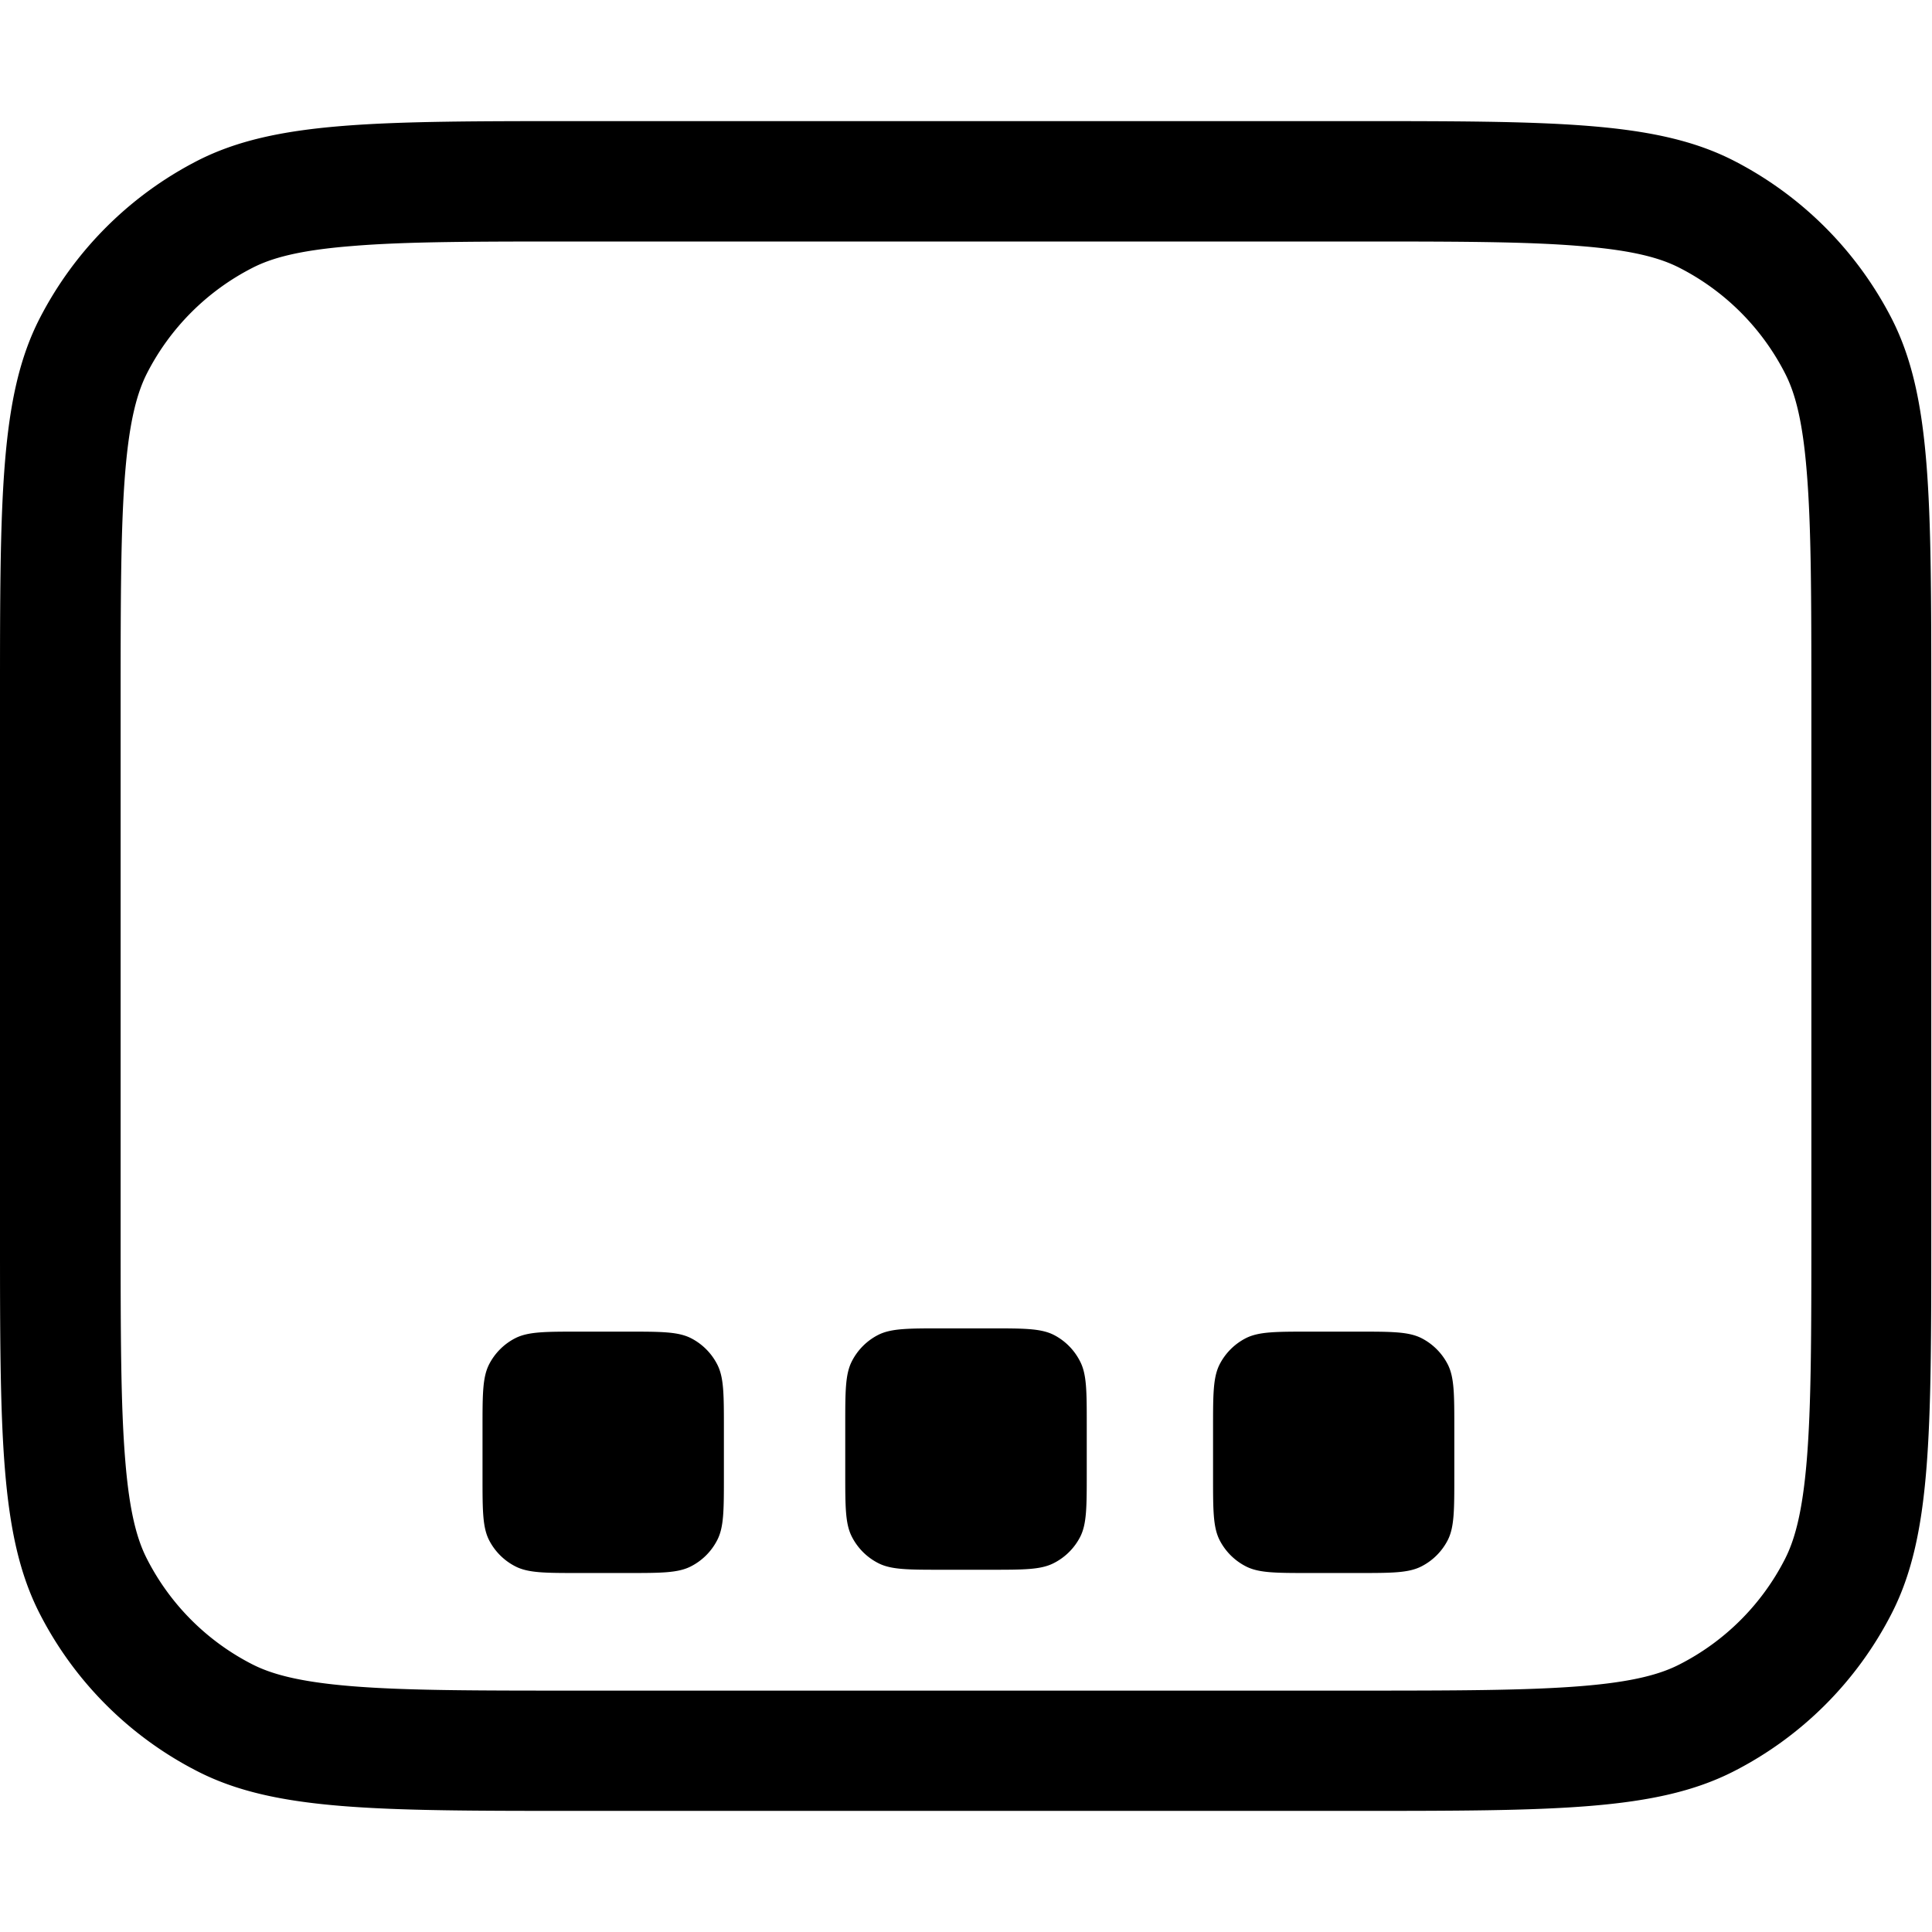 <svg xmlns="http://www.w3.org/2000/svg" width="3em" height="3em" viewBox="0 0 16 16"><path fill="currentColor" d="M4.05 11.3c-.054.107-.054.247-.054.527v.4c0 .28 0 .42.054.527a.5.5 0 0 0 .218.218c.107.055.247.055.527.055h.4c.28 0 .42 0 .527-.055a.5.5 0 0 0 .218-.218c.055-.107.055-.247.055-.527v-.4c0-.28 0-.42-.055-.527a.5.5 0 0 0-.218-.218c-.107-.054-.247-.054-.527-.054h-.4c-.28 0-.42 0-.527.054a.5.5 0 0 0-.218.218m2.95.5c0-.28 0-.42.055-.527a.5.5 0 0 1 .218-.218c.107-.054.247-.054.527-.054h.4c.28 0 .42 0 .527.054a.5.5 0 0 1 .217.218C9 11.38 9 11.52 9 11.8v.4c0 .28 0 .42-.054.527a.5.5 0 0 1-.219.218C8.62 13 8.48 13 8.2 13h-.4c-.28 0-.42 0-.527-.055a.5.5 0 0 1-.218-.218C7 12.62 7 12.48 7 12.2zm3.1-.5c-.054.107-.054.247-.054.527v.4c0 .28 0 .42.054.527a.5.5 0 0 0 .218.218c.107.055.247.055.527.055h.4c.28 0 .42 0 .527-.055a.5.5 0 0 0 .218-.218c.054-.107.054-.247.054-.527v-.4c0-.28 0-.42-.054-.527a.5.5 0 0 0-.218-.218c-.107-.054-.247-.054-.527-.054h-.4c-.28 0-.42 0-.527.054a.5.5 0 0 0-.218.218"/><path fill="currentColor" fill-rule="evenodd" d="M0 5.8c0-1.68 0-2.52.327-3.16a3.02 3.02 0 0 1 1.31-1.31c.642-.327 1.48-.327 3.16-.327h6.4c1.68 0 2.52 0 3.16.327a3.02 3.02 0 0 1 1.31 1.31c.327.642.327 1.48.327 3.16v4.4c0 1.68 0 2.52-.327 3.16a3 3 0 0 1-1.31 1.31c-.642.327-1.48.327-3.16.327h-6.4c-1.68 0-2.52 0-3.16-.327a3 3 0 0 1-1.31-1.31C0 12.718 0 11.88 0 10.2zM4.8 2h6.4c.857 0 1.44 0 1.89.038c.438.035.663.1.819.18c.376.192.682.498.874.874c.08.156.145.38.18.819c.037.45.038 1.03.038 1.89v4.4c0 .857-.001 1.44-.038 1.89c-.036.438-.101.663-.18.819a2 2 0 0 1-.874.874c-.156.08-.381.145-.819.18c-.45.036-1.03.037-1.89.037H4.8c-.857 0-1.44 0-1.89-.037c-.438-.036-.663-.101-.819-.18a2 2 0 0 1-.874-.874c-.08-.156-.145-.381-.18-.82C1 11.64.999 11.06.999 10.2V5.8c0-.856.001-1.44.038-1.89c.036-.437.101-.662.18-.818c.192-.376.498-.682.874-.874c.156-.08.381-.145.819-.18C3.36 2 3.94 2 4.8 2" clip-rule="evenodd"/></svg>